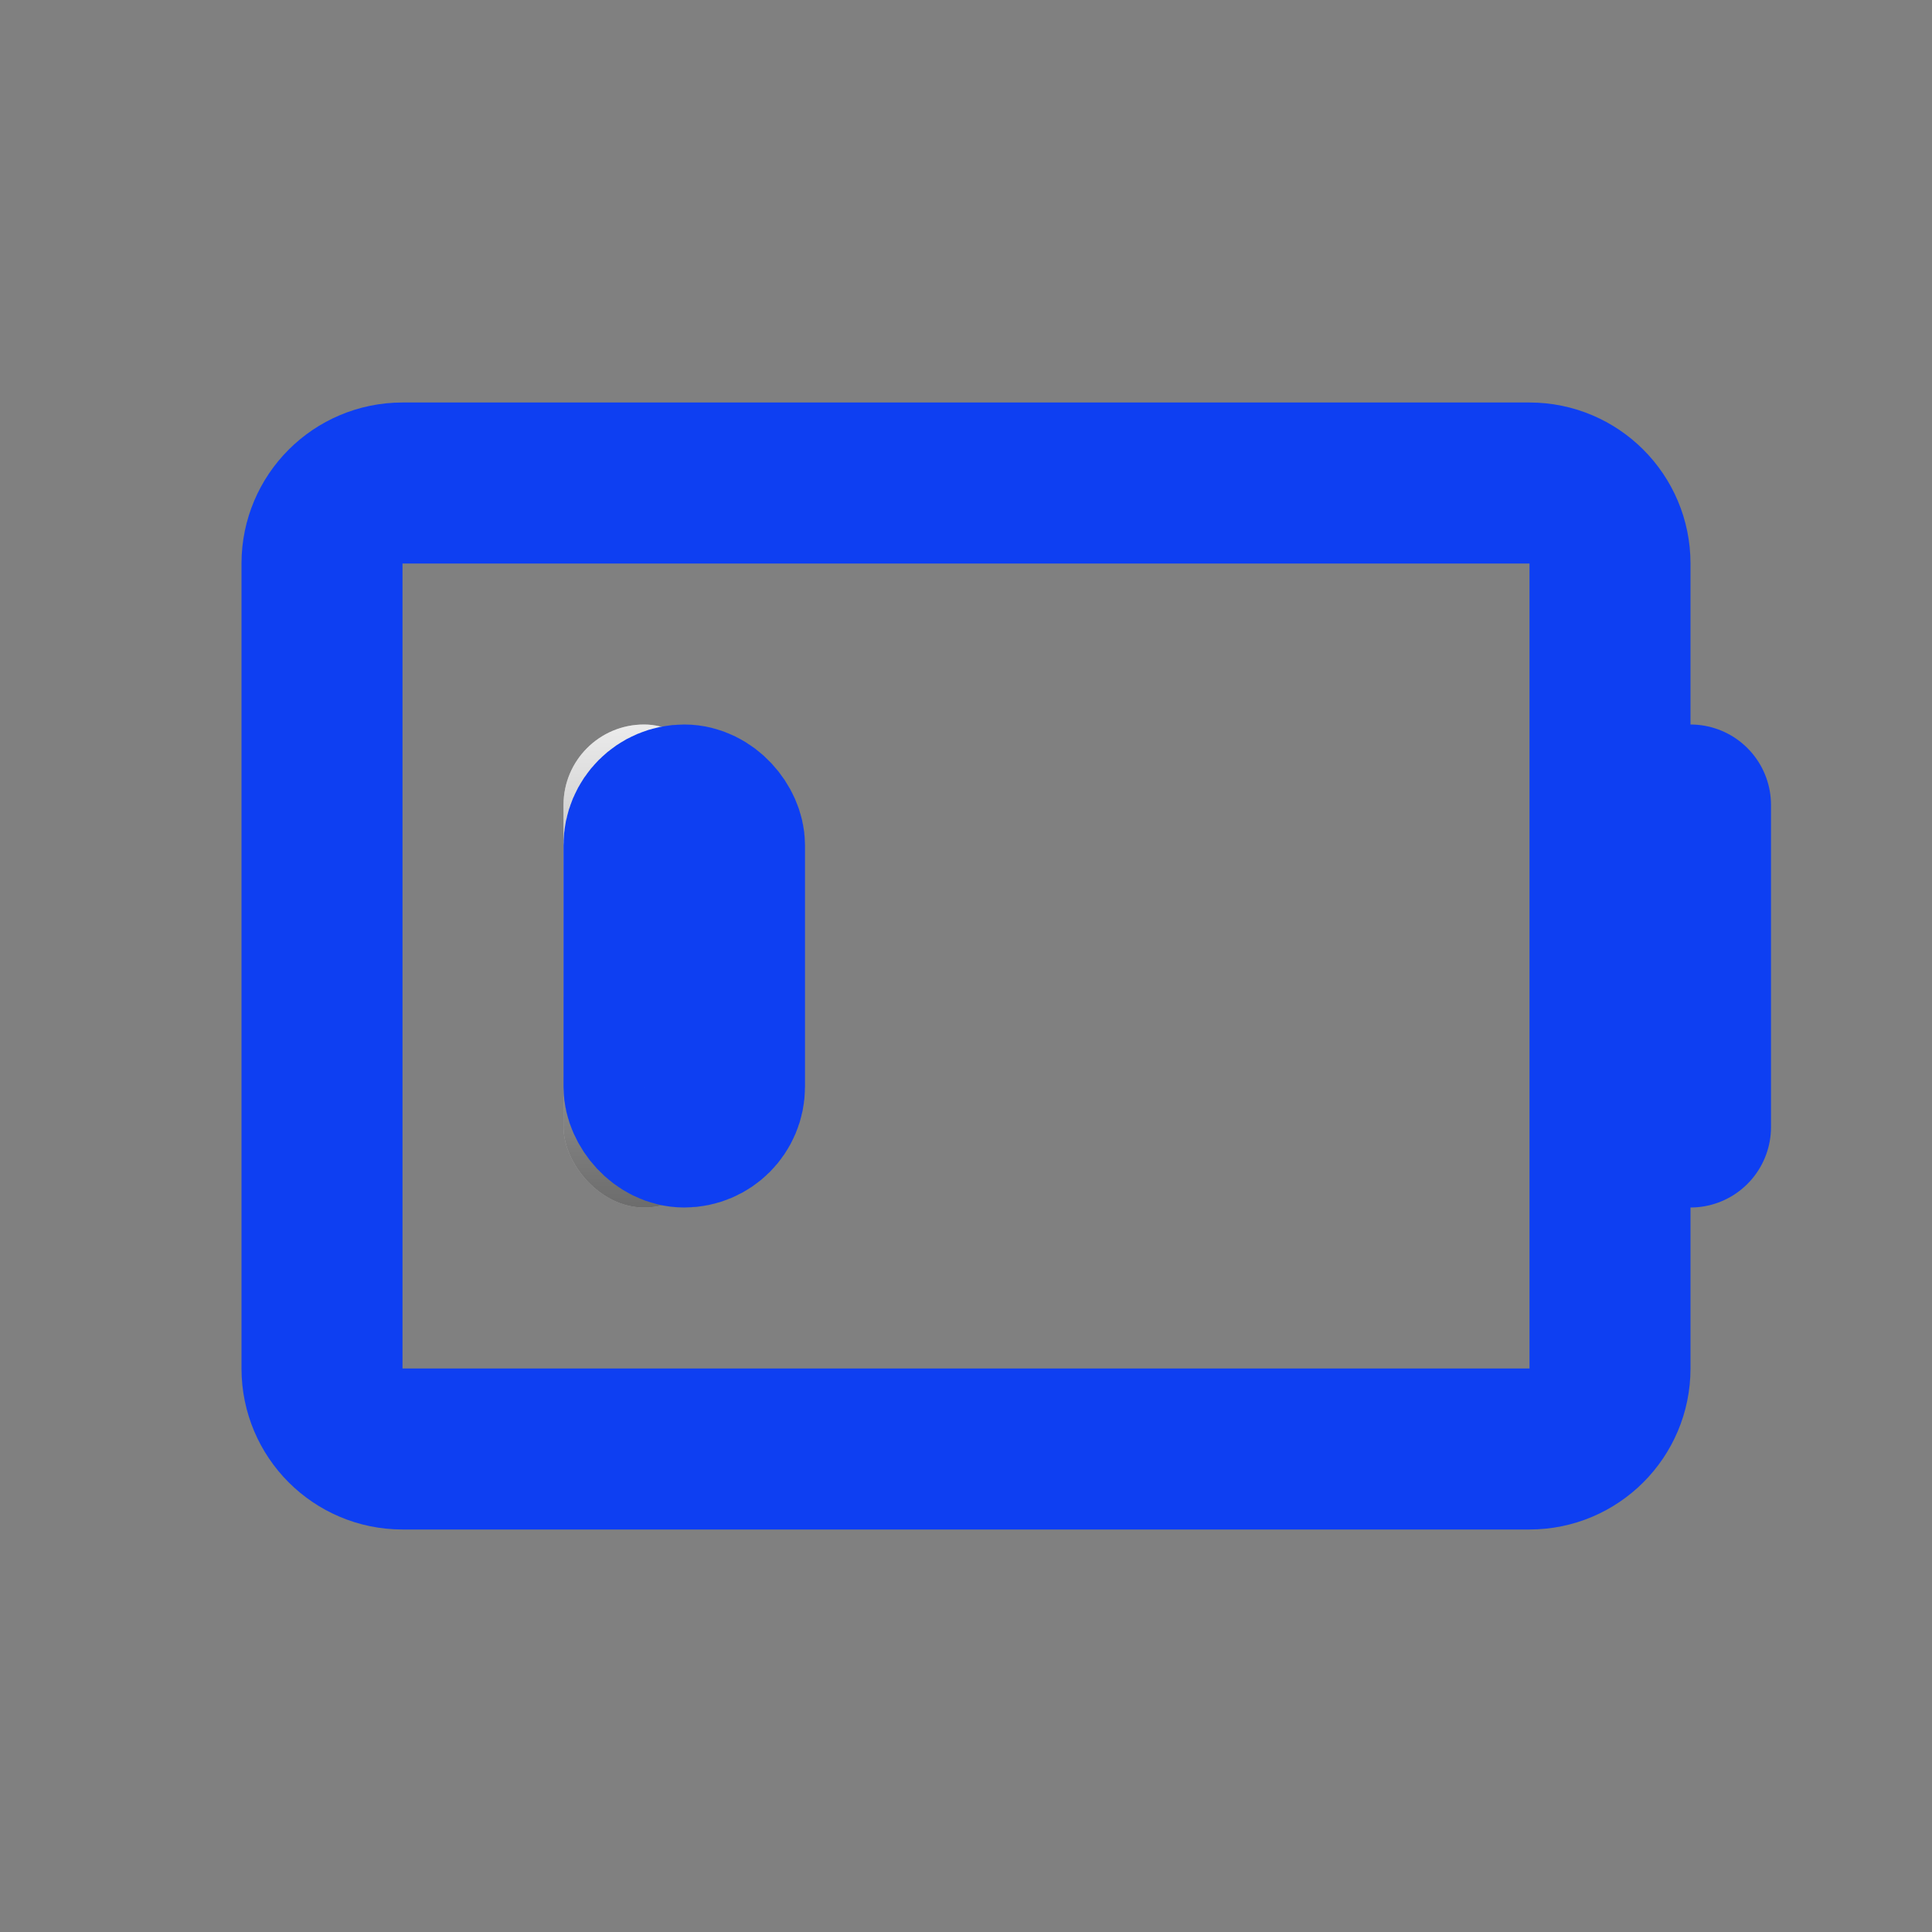 <svg xmlns="http://www.w3.org/2000/svg" xmlns:xlink="http://www.w3.org/1999/xlink" width="24" height="24" viewBox="0 0 24 24">
  <rect x="0" y="0" width="24" height="24" fill="#808080" stroke="none"/>
  <defs>
    <linearGradient id="battery-low-b" x1="50%" x2="50%" y1="0%" y2="100%">
      <stop offset="0%" stop-color="#FFF" stop-opacity=".5"/>
      <stop offset="100%" stop-opacity=".5"/>
    </linearGradient>
    <rect id="battery-low-a" width="2" height="6" x="7" y="9" rx="1"/>
  </defs>
  <g fill="none" fill-rule="evenodd">
    <g stroke="#0E3FF2" stroke-linecap="round" transform="rotate(90 8 14)">
      <path stroke-width="2" d="M8 1L4 1M0 3L0 17 0 17C-9.13419418e-16 17.552.448 18 1 18L11 18 11 18C11.552 18 12 17.552 12 17L12 3 12 3C12 2.448 11.552 2 11 2L1 2 1 2C.448 2-6.76353751e-17 2.448 0 3z"/>
    </g>
    <use fill="#D8D8D8" xlink:href="#battery-low-a"/>
    <use fill="url(#battery-low-b)" xlink:href="#battery-low-a"/>
    <rect width="1" height="4" x="8" y="10" stroke="#0E3FF2" stroke-width="2" rx=".5"/>
  </g>
</svg>
